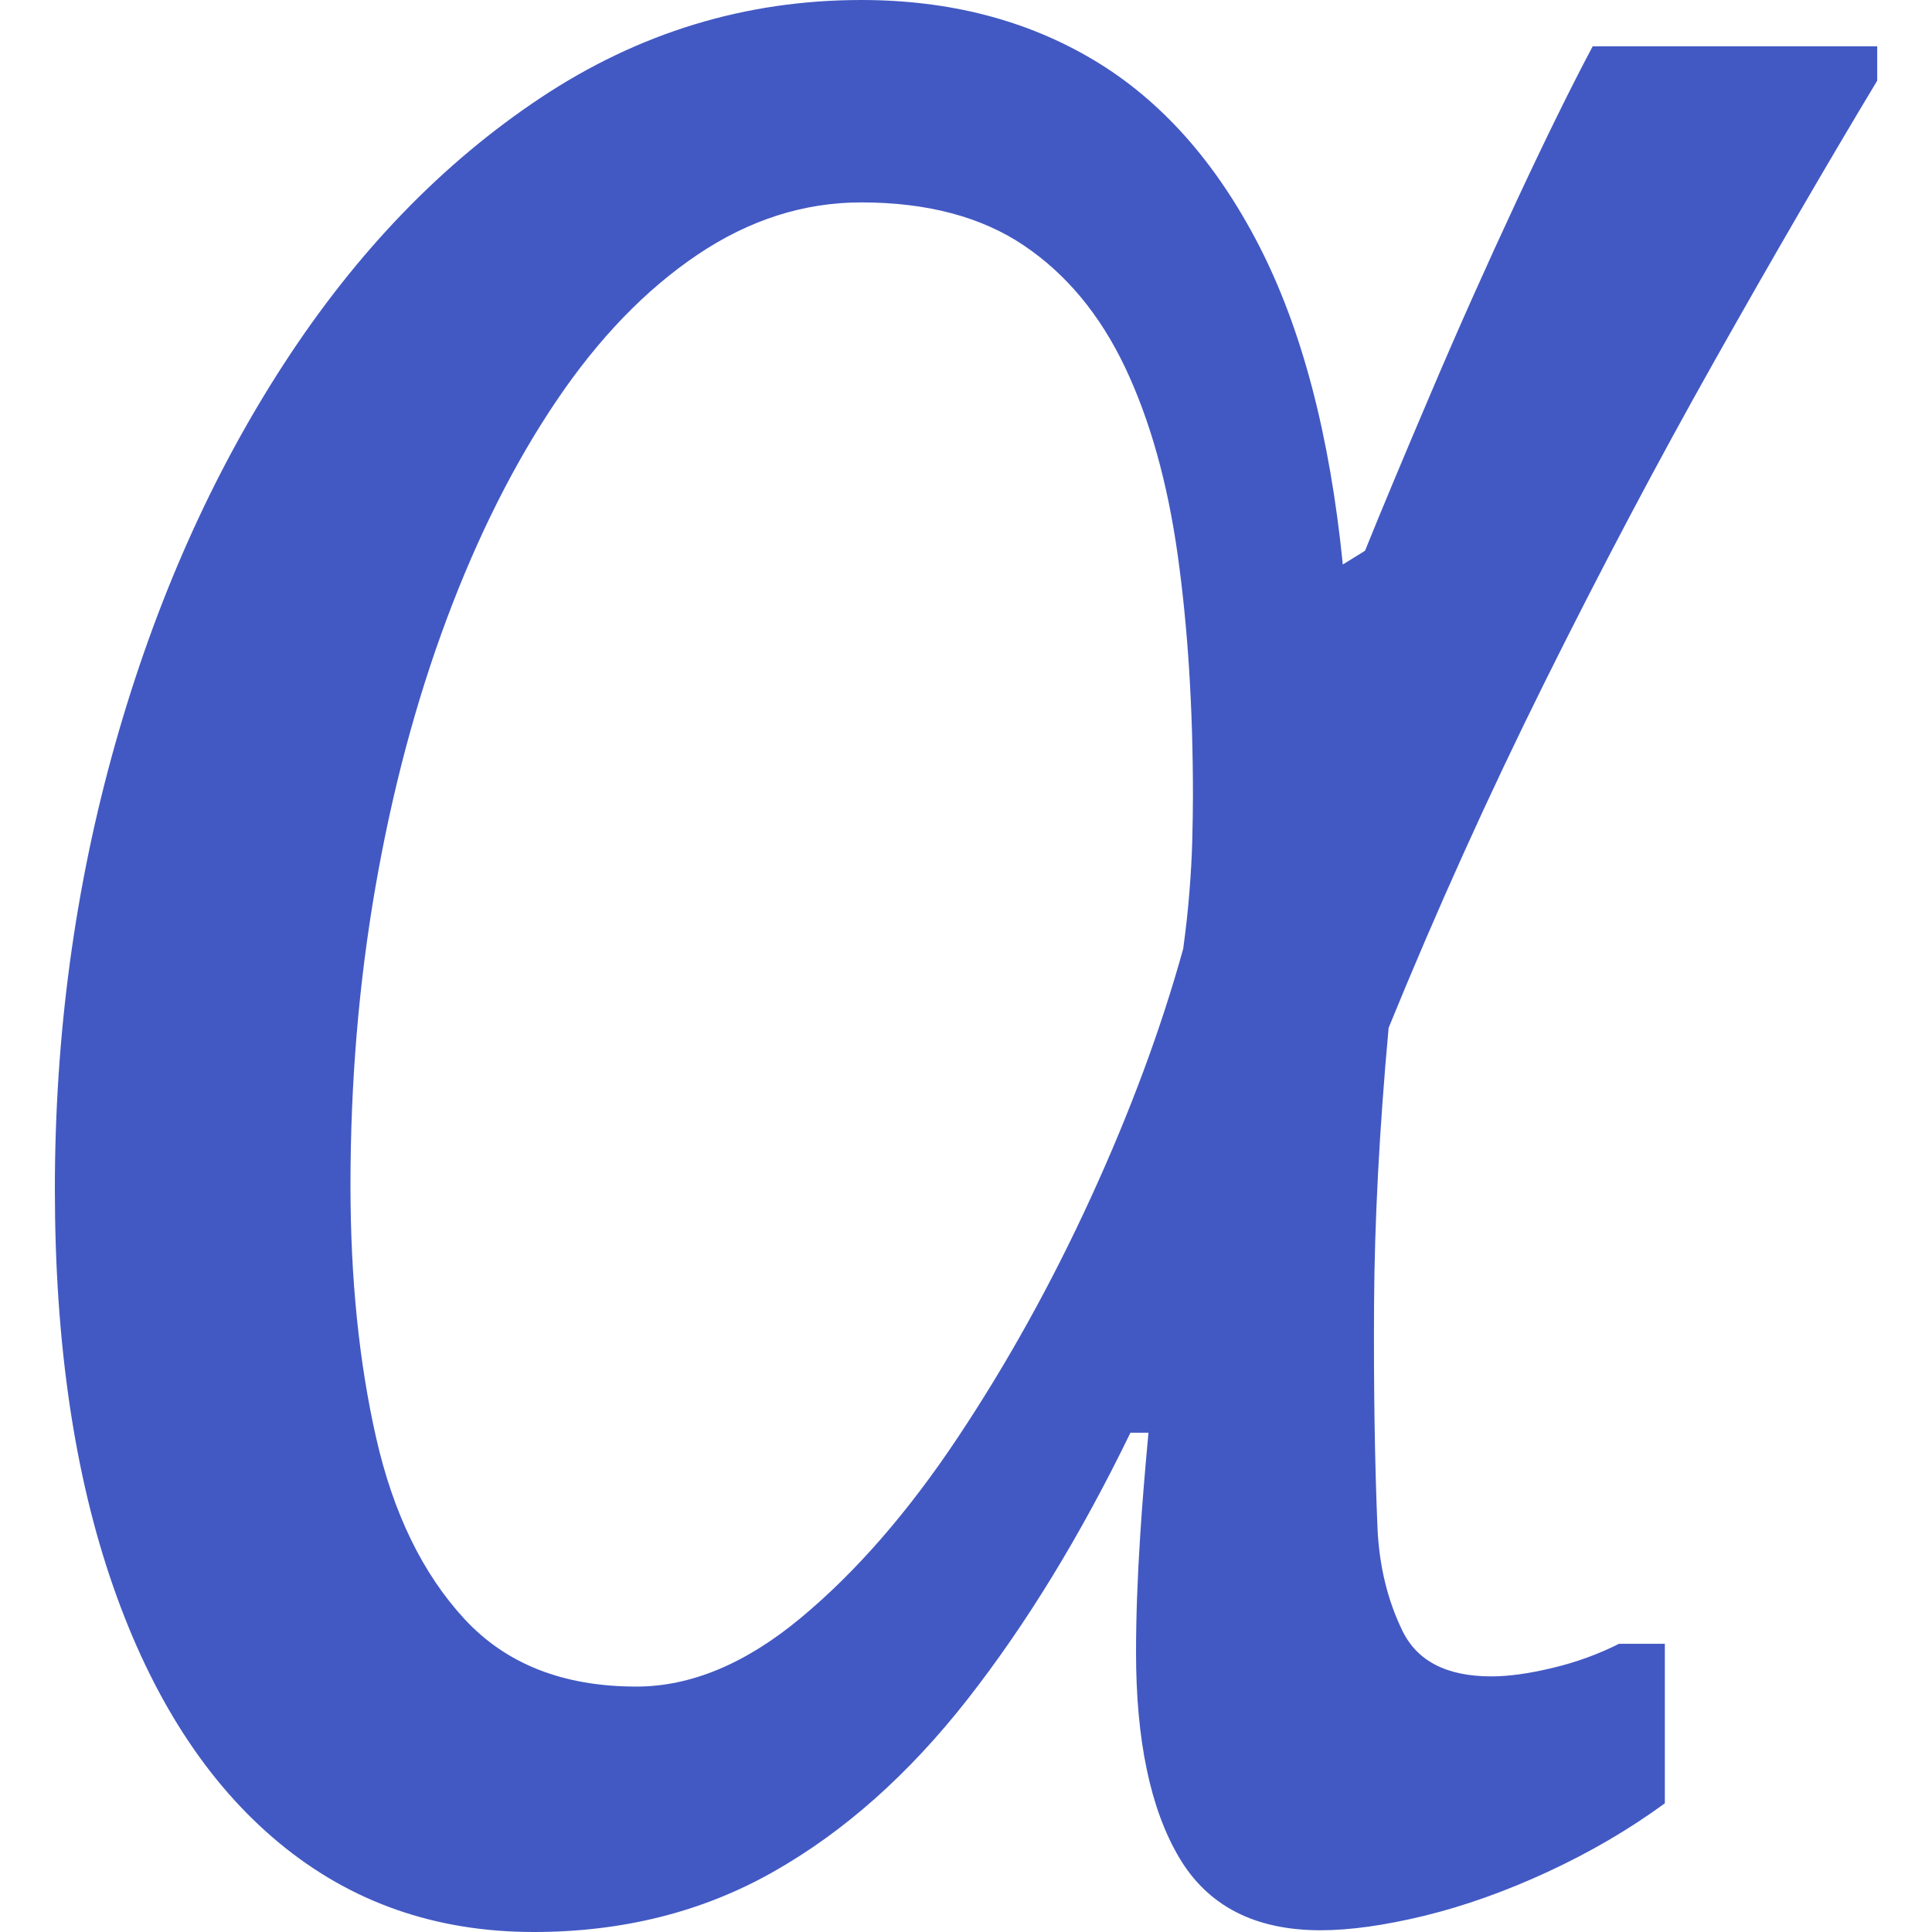 <?xml version="1.0" encoding="utf-8"?>
<!-- Generator: Adobe Illustrator 26.0.1, SVG Export Plug-In . SVG Version: 6.00 Build 0)  -->
<svg version="1.1" id="Layer_1" xmlns="http://www.w3.org/2000/svg" xmlns:xlink="http://www.w3.org/1999/xlink" x="0px" y="0px"
	 viewBox="0 0 256 256" style="enable-background:new 0 0 256 256;" xml:space="preserve">
<style type="text/css">
	.st0{fill:#4259C3;}
</style>
<g id="Speak_Logic_2_00000057139528290560561370000010178881766139891117_">
	<path class="st0" d="M200.92,26.71c-3.92,8.41-7.7,16.86-11.31,25.35c-3.62,8.49-6.53,15.46-8.74,20.92l-2.94,1.82
		c-1.72-17.13-5.42-31.22-11.12-42.29c-5.7-11.06-13-19.25-21.88-24.55C136.03,2.65,125.76,0,114.12,0
		C98.79,0,84.63,4.32,71.63,12.96c-13,8.64-24.31,20.35-33.93,35.13s-17.1,31.6-22.43,50.47c-5.33,18.87-8,38.54-8,59
		c0,20.31,2.57,37.85,7.72,52.63s12.47,26.11,21.98,33.99c9.5,7.88,20.75,11.82,33.75,11.82c11.77,0,22.34-2.65,31.72-7.96
		c9.38-5.3,17.96-12.92,25.74-22.85c7.78-9.93,14.99-21.71,21.61-35.35h2.39c-0.48,5.13-0.85,9.71-1.1,13.64
		c-0.37,5.76-0.55,10.91-0.55,15.46c0,11.67,1.9,20.73,5.7,27.17c3.8,6.44,10.05,9.66,18.76,9.66c3.92,0,8.52-0.65,13.79-1.93
		c5.27-1.29,10.7-3.22,16.28-5.8c5.58-2.58,10.76-5.6,15.54-9.09v-21.14h-6.07c-2.7,1.36-5.61,2.43-8.74,3.18
		c-3.13,0.76-5.86,1.14-8.18,1.14c-5.89,0-9.81-2.01-11.77-6.02c-1.96-4.01-3.07-8.53-3.31-13.53c-0.37-8.79-0.52-18.68-0.46-29.67
		c0.06-10.99,0.7-23.22,1.93-36.72c6.37-15.61,13.27-30.88,20.69-45.81c7.42-14.93,14.93-29.14,22.53-42.63
		c7.6-13.49,14.77-25.84,21.52-37.06V6.14h-37.7C208.21,11.45,204.84,18.3,200.92,26.71z M157.98,111.4
		c-0.06,2.13-0.18,4.36-0.37,6.71c-0.18,2.35-0.46,4.89-0.83,7.61c-2.94,10.61-7.02,21.6-12.23,32.96
		c-5.21,11.37-11.1,21.98-17.66,31.83c-6.56,9.85-13.49,17.81-20.78,23.87c-7.3,6.07-14.56,9.1-21.79,9.1
		c-9.69,0-17.28-2.99-22.8-8.98c-5.52-5.99-9.41-13.98-11.68-23.99c-2.27-10-3.4-21.14-3.4-33.42c0-13.64,1.1-26.83,3.31-39.56
		c2.21-12.73,5.36-24.59,9.47-35.58c4.11-10.99,8.95-20.61,14.53-28.87c5.58-8.26,11.8-14.7,18.67-19.33
		c6.86-4.62,14.1-6.93,21.7-6.93c8.7,0,15.88,1.9,21.51,5.68c5.64,3.79,10.11,9.17,13.43,16.14c3.31,6.97,5.64,15.27,6.99,24.89
		c1.35,9.63,2.02,20.28,2.02,31.94C158.07,107.31,158.03,109.28,157.98,111.4z"/>
</g>
</svg>
